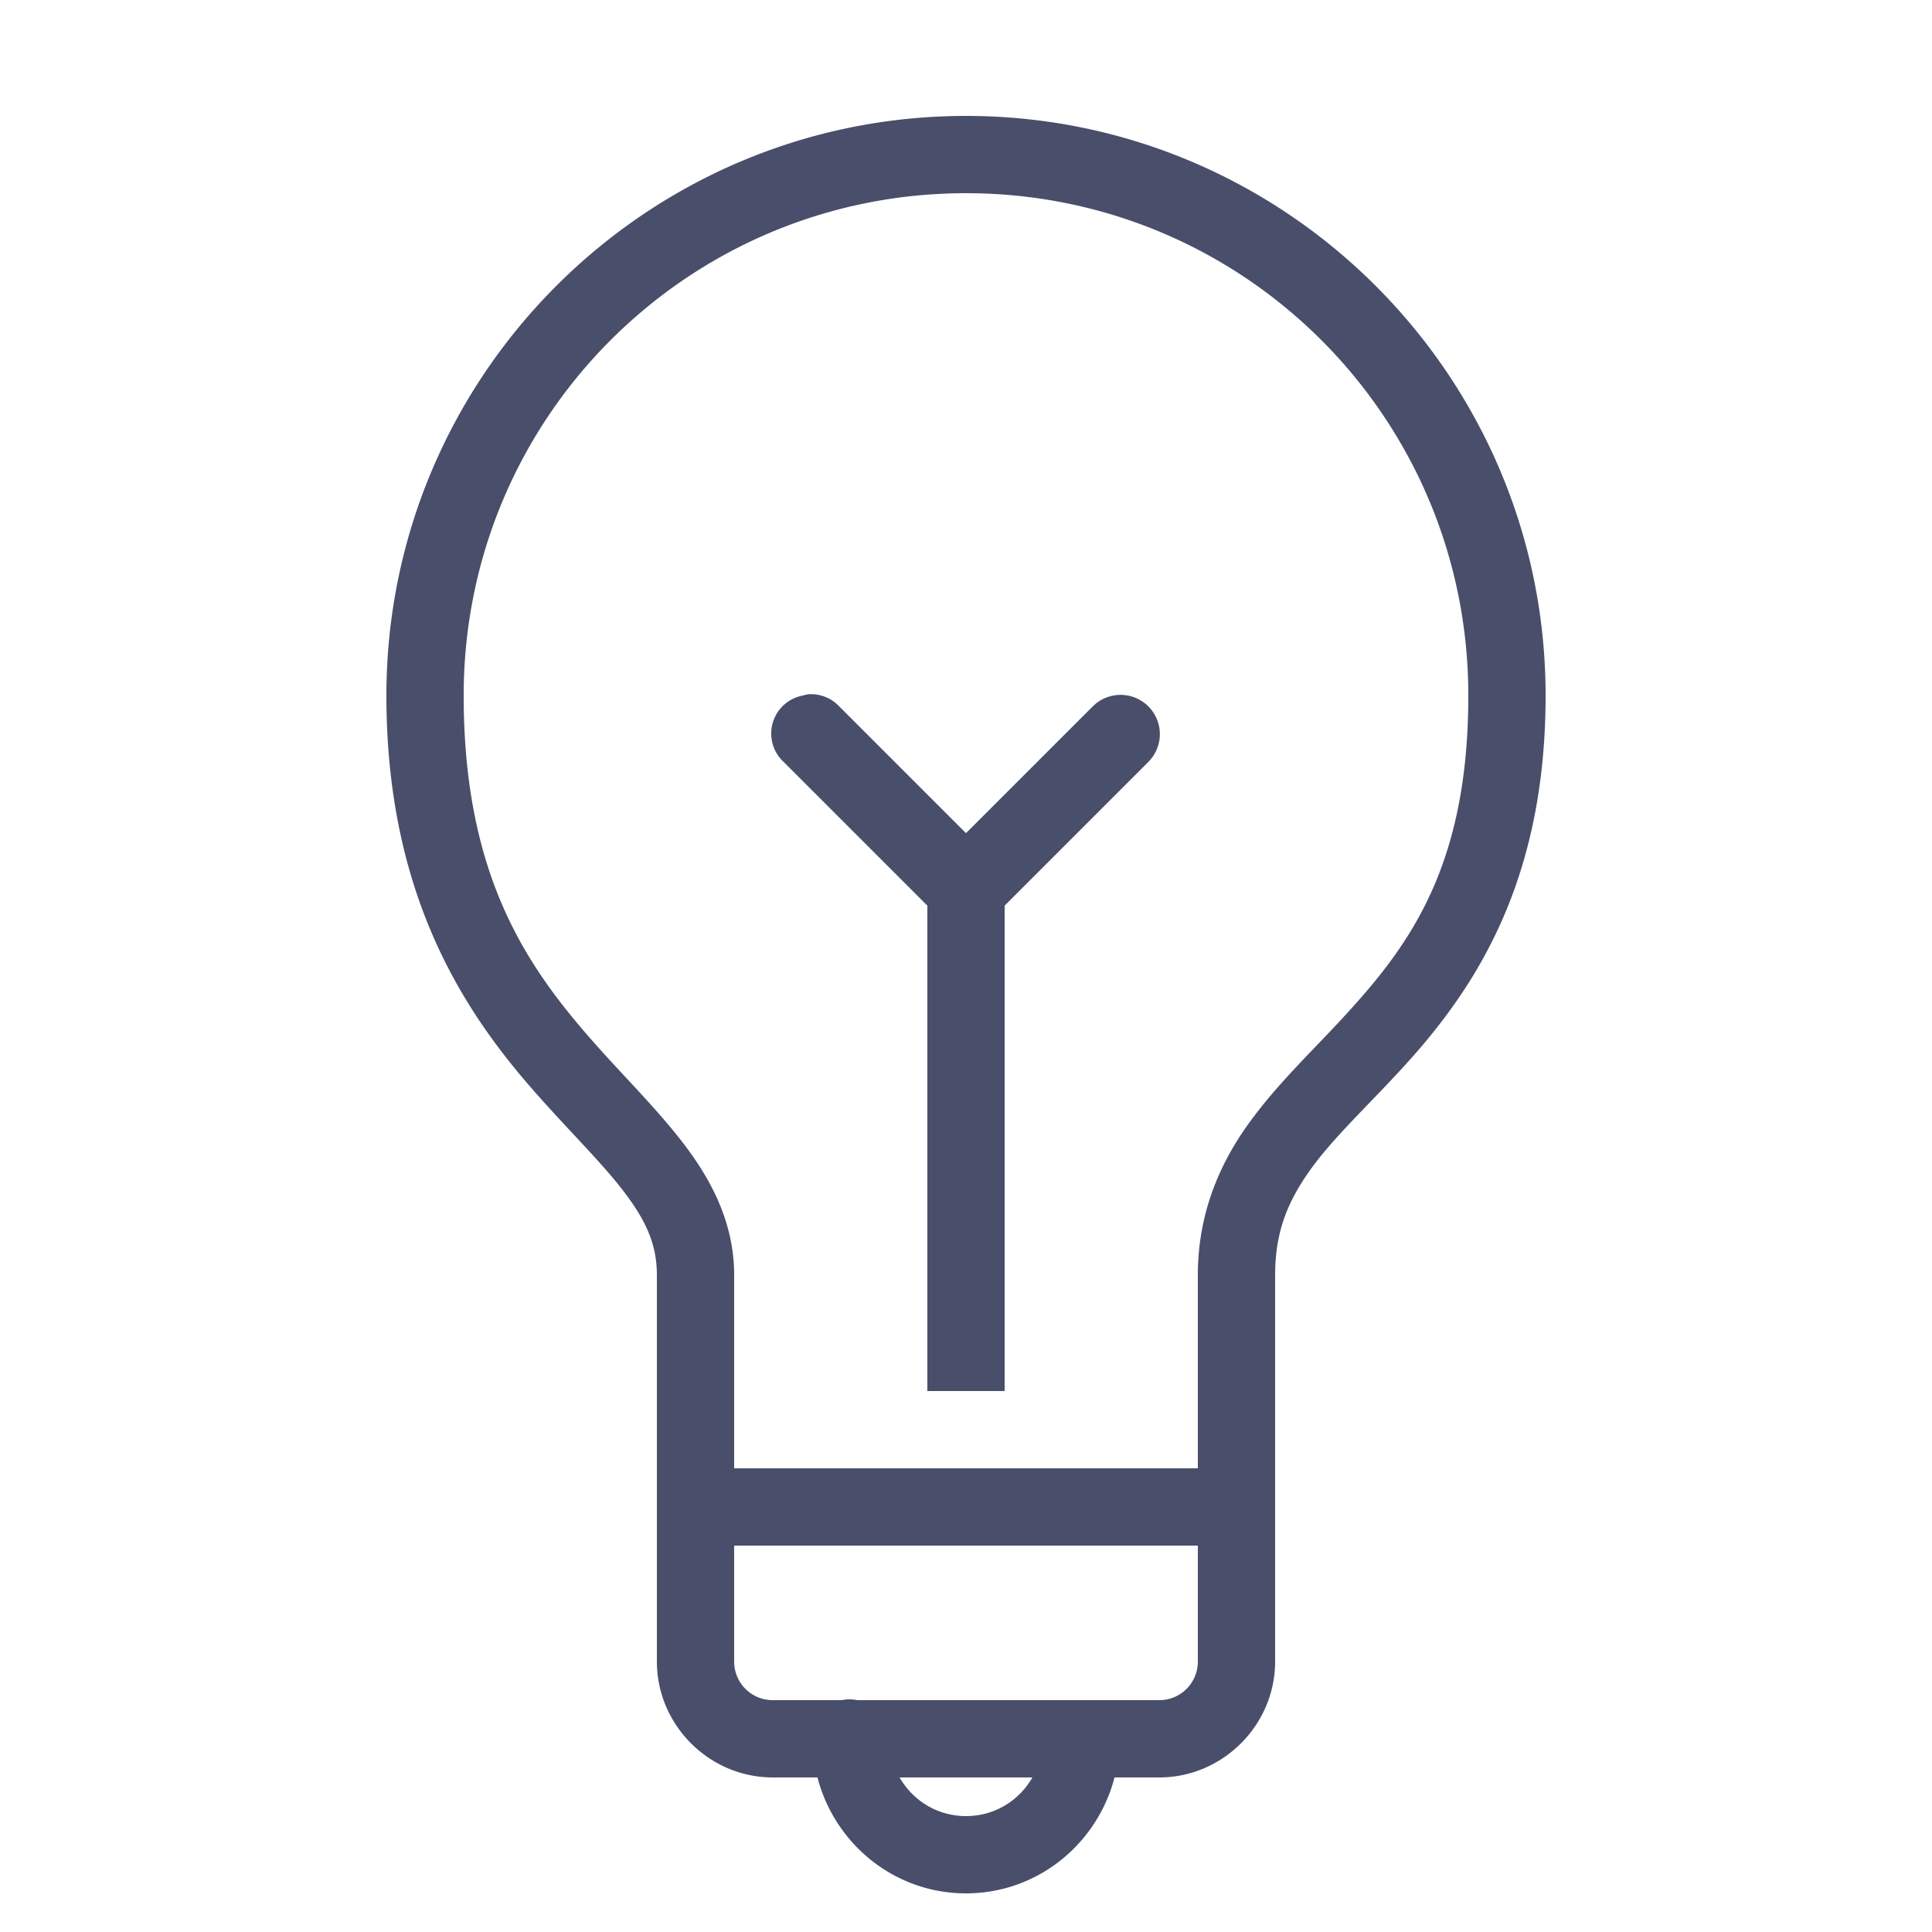 <svg xmlns="http://www.w3.org/2000/svg" width="500" height="500" viewBox="0 0 50 50" style="fill: rgb(73, 78, 107);">
    <path style="text-indent:0;text-align:start;line-height:normal;text-transform:none;block-progression:tb;-inkscape-font-specification:Bitstream Vera Sans" d="M 25 3 C 16.728 3 10 9.727 10 18 C 10 23.059 11.928 26.066 13.75 28.156 C 14.661 29.201 15.538 30.048 16.125 30.812 C 16.712 31.577 17 32.194 17 33 L 17 38 L 17 39 L 17 43 C 17 44.645 18.355 46 20 46 L 21.156 46 C 21.603 47.72 23.147 49 25 49 C 26.853 49 28.397 47.72 28.844 46 L 30 46 C 31.645 46 33 44.645 33 43 L 33 39 L 33 38 L 33 33 C 33 31.87 33.331 31.09 33.906 30.281 C 34.482 29.473 35.345 28.669 36.25 27.688 C 38.06 25.725 40 22.963 40 18 C 40 9.727 33.272 3 25 3 z M 25 5 C 32.192 5 38 10.807 38 18 C 38 22.469 36.44 24.511 34.75 26.344 C 33.905 27.26 33.018 28.09 32.281 29.125 C 31.544 30.16 31 31.437 31 33 L 31 38 L 19 38 L 19 33 C 19 31.652 18.413 30.54 17.688 29.594 C 16.962 28.648 16.089 27.806 15.25 26.844 C 13.572 24.919 12 22.574 12 18 C 12 10.807 17.808 5 25 5 z M 20.906 17.969 A 1 1 0 0 0 20.781 18 A 1 1 0 0 0 20.281 19.719 L 24 23.438 L 24 36 L 26 36 L 26 23.438 L 29.719 19.719 A 1.016 1.016 0 1 0 28.281 18.281 L 25 21.562 L 21.719 18.281 A 1 1 0 0 0 20.906 17.969 z M 19 40 L 31 40 L 31 43 C 31 43.555 30.555 44 30 44 L 22.188 44 A 1 1 0 0 0 21.781 44 L 20 44 C 19.445 44 19 43.555 19 43 L 19 40 z M 23.281 46 L 26.719 46 C 26.375 46.597 25.747 47 25 47 C 24.253 47 23.625 46.597 23.281 46 z" color="#000" overflow="visible" enable-background="accumulate" font-family="Bitstream Vera Sans"/>
</svg>